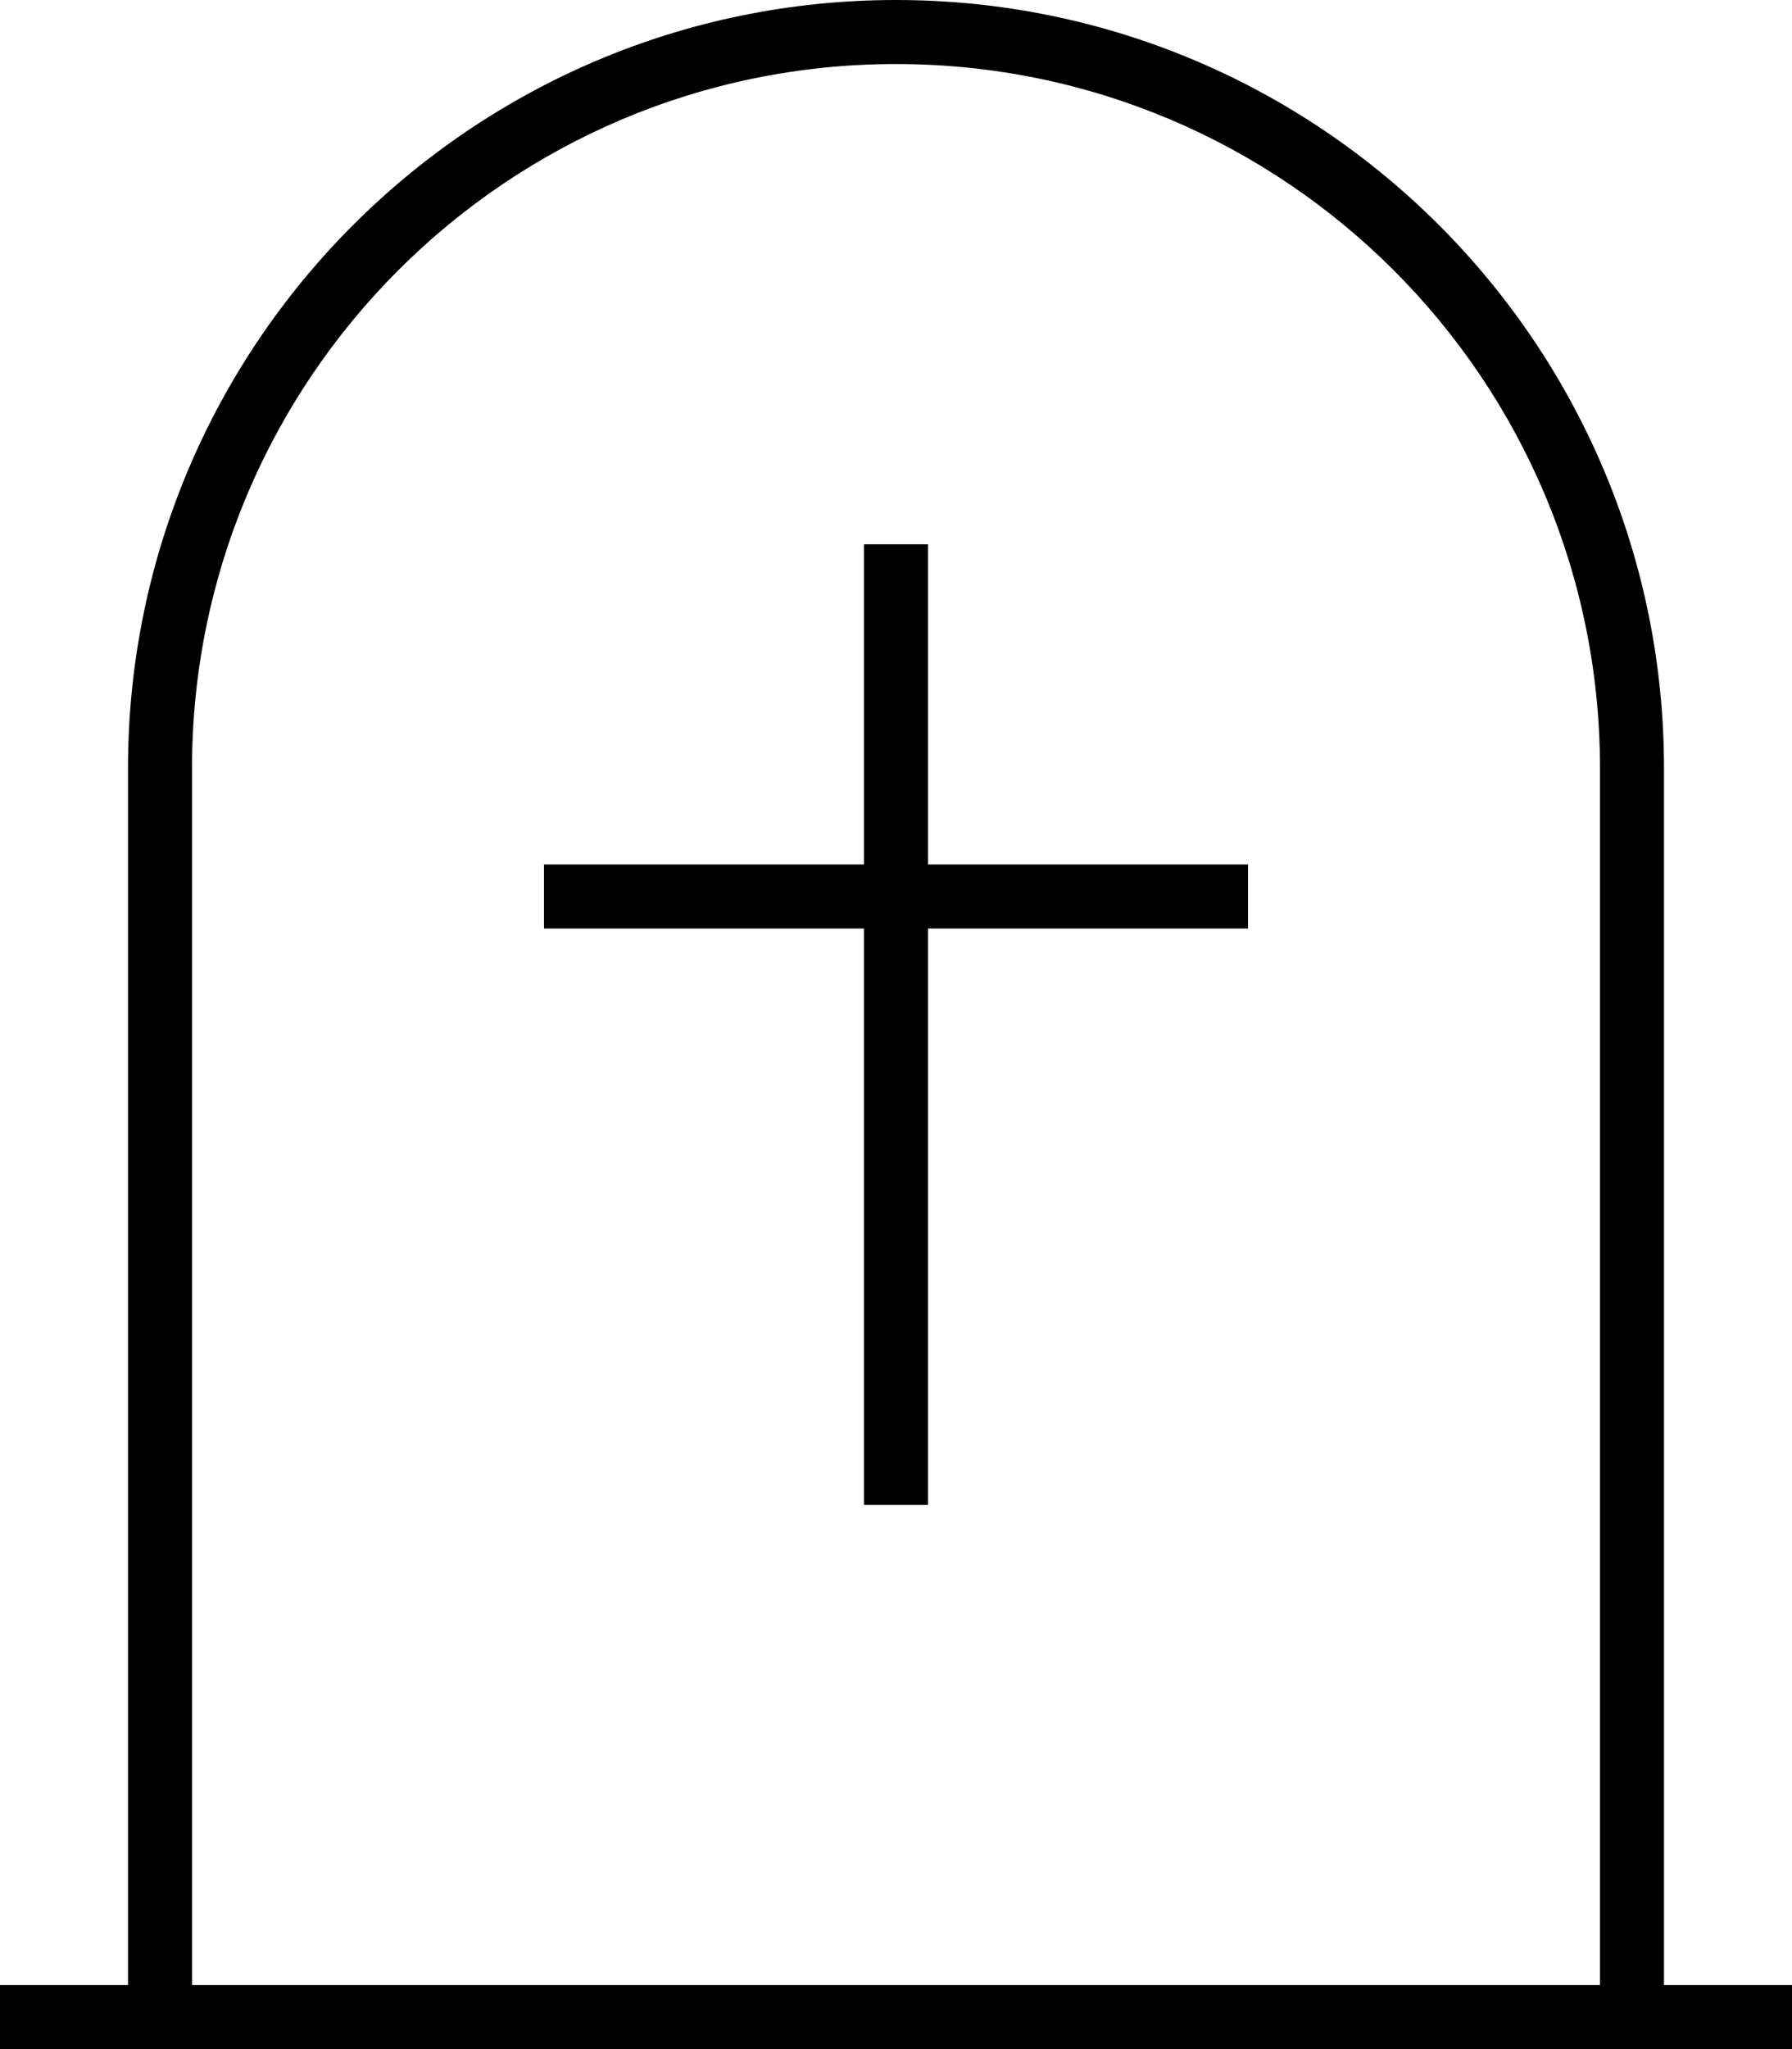 <svg fill="currentColor" xmlns="http://www.w3.org/2000/svg" viewBox="0 0 448 512"><!--! Font Awesome Pro 7.0.1 by @fontawesome - https://fontawesome.com License - https://fontawesome.com/license (Commercial License) Copyright 2025 Fonticons, Inc. --><path fill="currentColor" d="M400 496l-352 0 0-304C48 94.8 126.8 16 224 16S400 94.8 400 192l0 304zM32 192l0 304-32 0 0 16 448 0 0-16-32 0 0-304C416 86 330 0 224 0S32 86 32 192zm200-48l0-8-16 0 0 80-80 0 0 16 80 0 0 144 16 0 0-144 80 0 0-16-80 0 0-72z"/></svg>